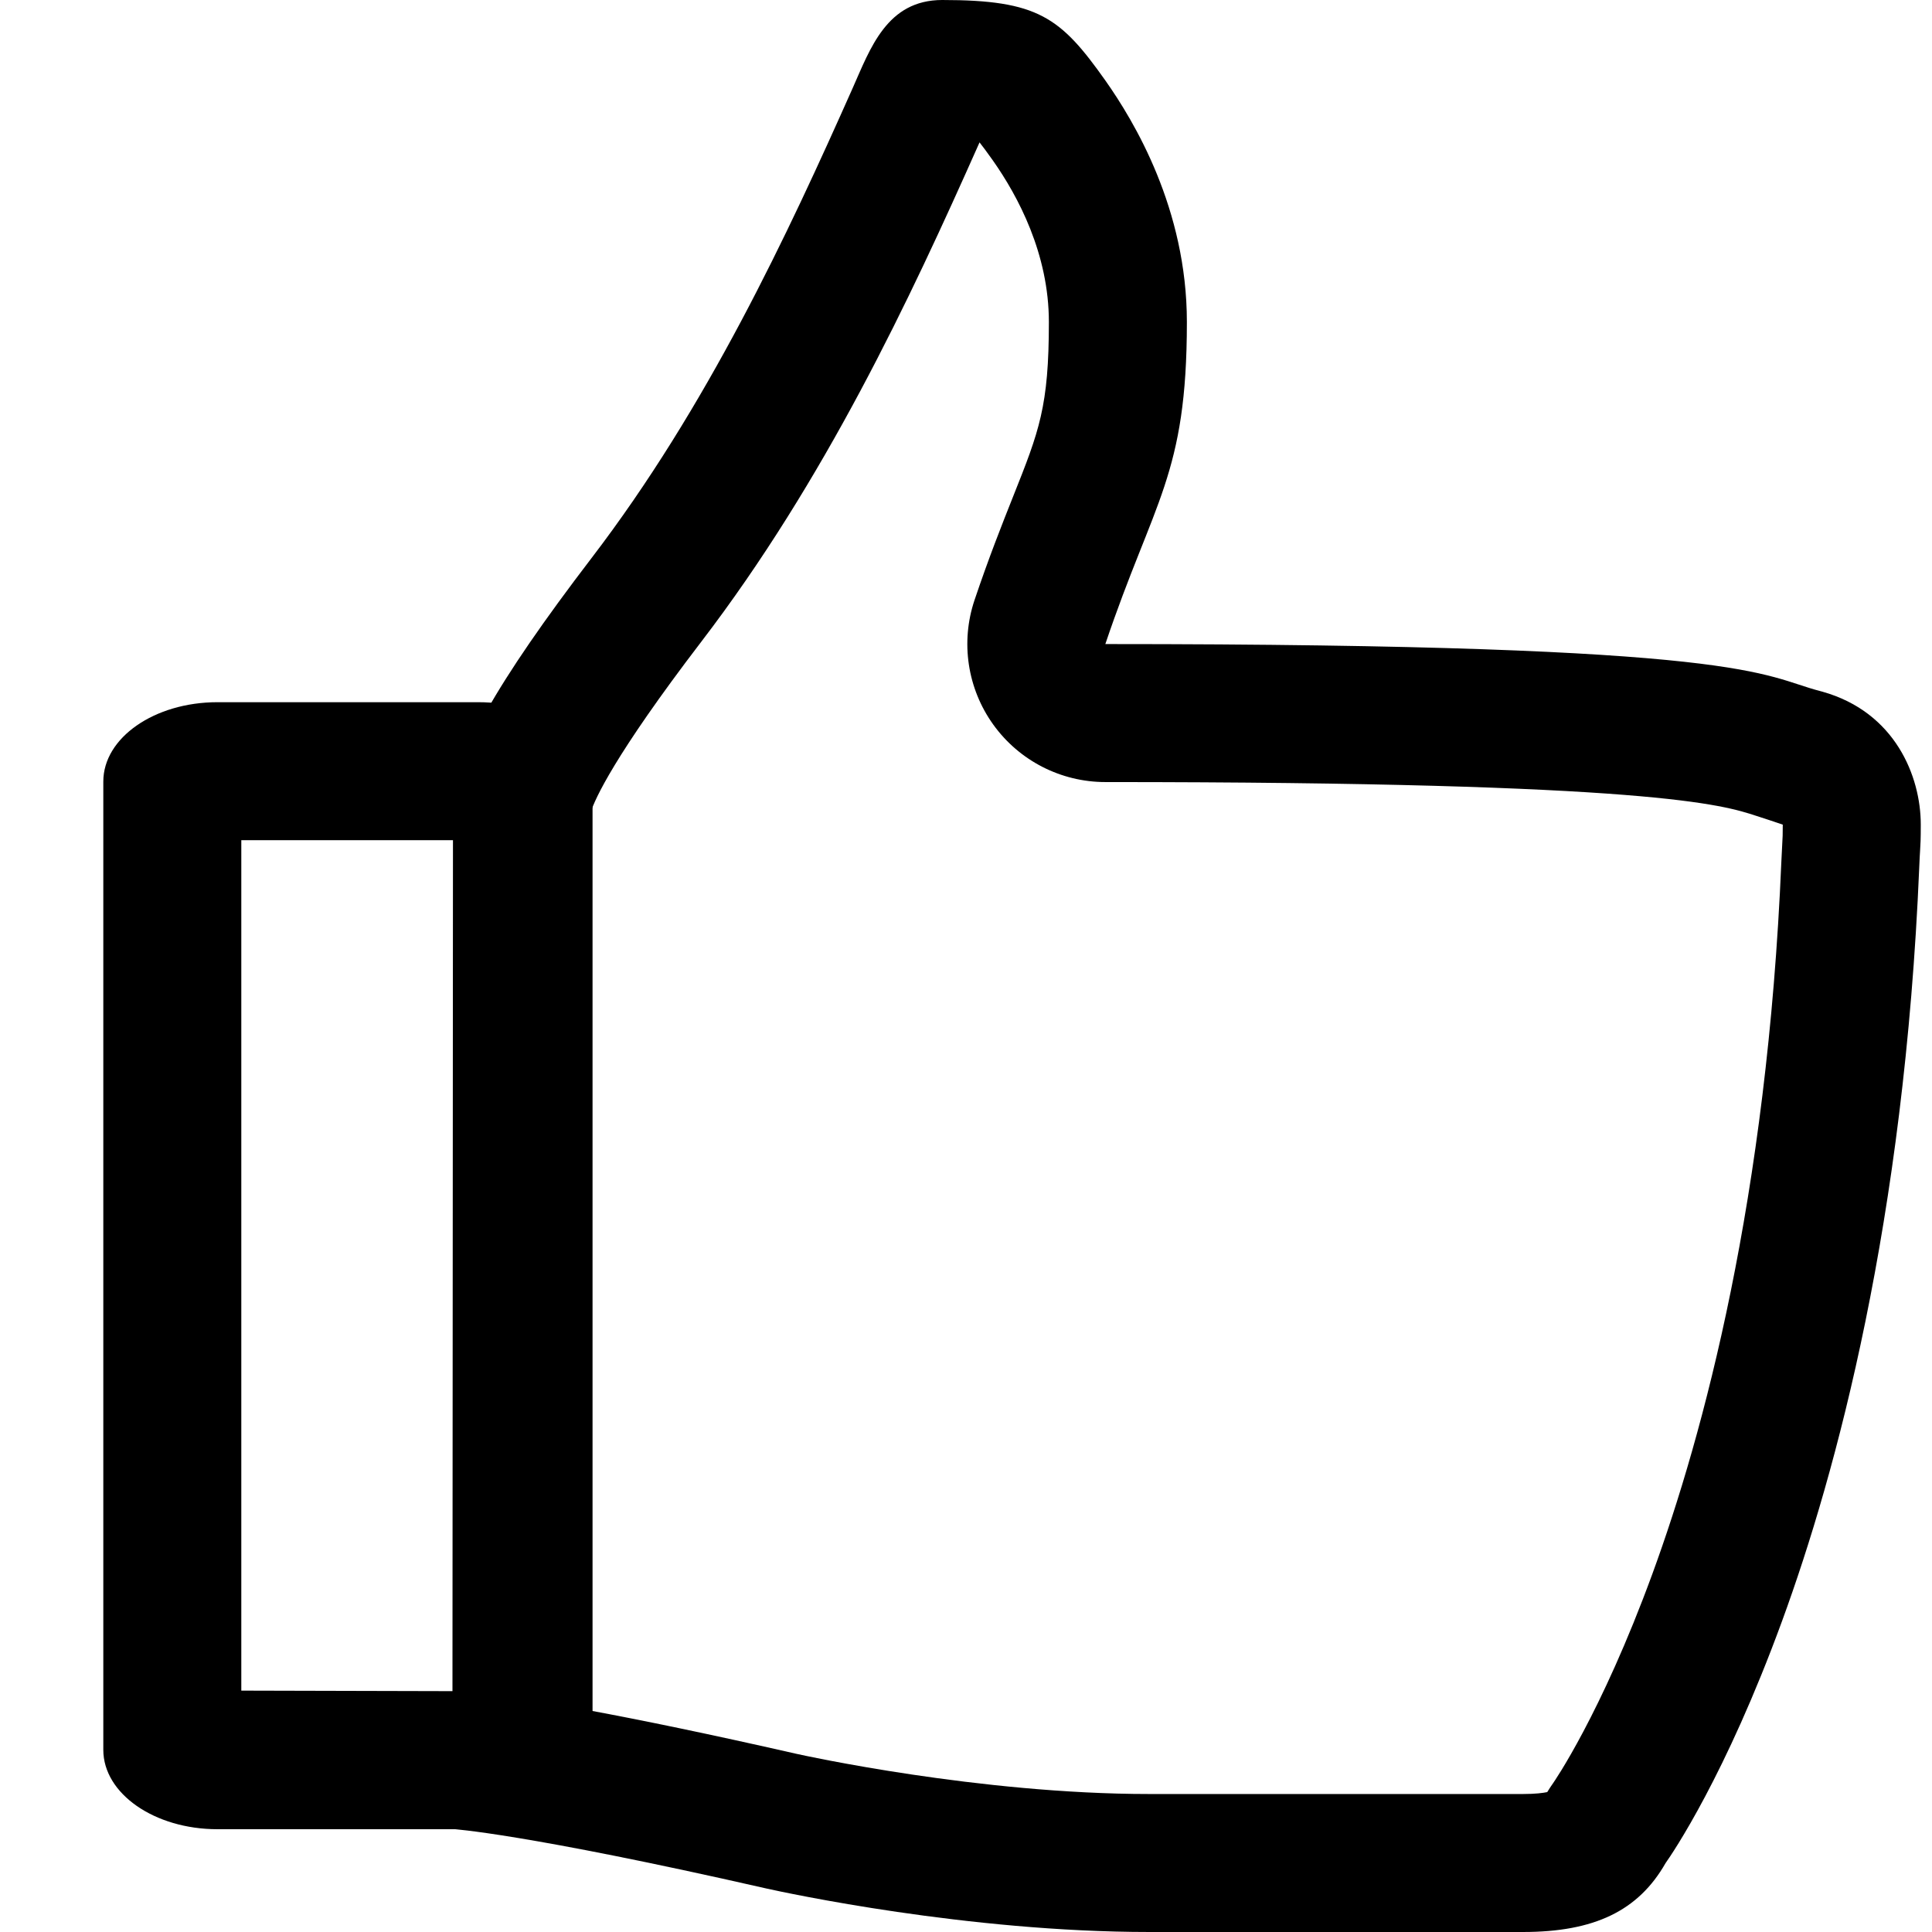 <?xml version="1.0" standalone="no"?><!DOCTYPE svg PUBLIC "-//W3C//DTD SVG 1.1//EN" "http://www.w3.org/Graphics/SVG/1.1/DTD/svg11.dtd"><svg t="1547798823787" class="icon" style="" viewBox="0 0 1024 1024" version="1.1" xmlns="http://www.w3.org/2000/svg" p-id="4631" xmlns:xlink="http://www.w3.org/1999/xlink" width="200" height="200"><defs><style type="text/css"></style></defs><path d="M519.176 75.463c1.589 2.015 3.817 4.985 6.91 9.355 13.613 19.292 29.839 49.85 29.839 85.864 0 44.841-5.136 57.745-18.858 92.238-6.042 15.184-12.941 32.573-20.529 55.087-7.522 22.319-3.834 46.897 9.906 66.028 13.738 19.128 35.852 30.472 59.404 30.472 290.365 0 327.283 12.104 345.025 17.92 5.216 1.71 10.101 3.262 14.031 4.643 0 5.353-0.078 6.941-0.254 9.755l-0.506 10.099c-7.473 177.82-41.275 303.249-68.319 377.164-27.372 74.844-52.441 110.717-52.681 111.063-0.987 1.386-2.093 3.082-3.08 4.698-2.161 0.449-6.195 1.016-12.823 1.016l-198.089 0c-90.13 0-183.296-20.472-187.038-21.305-47.096-10.719-82.665-17.981-109.167-22.901l0.281-476.563c2.056-6.31 11.942-29.137 58.464-89.965 65.653-85.836 110.316-181.086 147.018-263.608L519.176 75.463M499.411 0c-29.379 0-38.146 25.723-47.516 46.776-34.437 77.427-77.046 168.839-138.295 248.916-50.547 66.091-73.507 106.648-73.507 131.009l-0.322 542.706c0 0 37.624 2.224 166.115 31.463l0.182 0.045c10.629 2.361 106.662 23.085 203.084 23.085l198.089 0c37.775 0 61.11-11.227 75.524-36.489 3.736-5.259 31.83-46.49 61.753-128.303 28.826-78.789 64.838-212.056 72.704-399.215 0.166-4.405 0.326-6.932 0.451-8.968 0.227-3.629 0.375-5.99 0.375-13.955 0-25.678-13.634-59.597-52.038-70.439l-1.26-0.34c-31.803-8.215-34.562-24.924-378.898-24.924 25.741-76.378 43.217-89.487 43.217-170.682 0-60.033-28.027-106.502-43.217-128.033C562.1 9.093 550.136 0 499.411 0L499.411 0z" p-id="4632"></path><path d="M240.925 445.321 240.925 896.348l-113.027-0.283L127.898 445.321 240.925 445.321M253.608 372.181 115.227 372.181c-33.35 0-60.469 18.856-60.469 42.039L54.757 927.457c0 23.181 27.12 42.062 60.469 42.062l138.379 0c33.337 0 60.457-18.878 60.457-42.062L314.063 414.218C314.065 391.037 286.945 372.181 253.608 372.181L253.608 372.181z" p-id="4633"></path></svg>